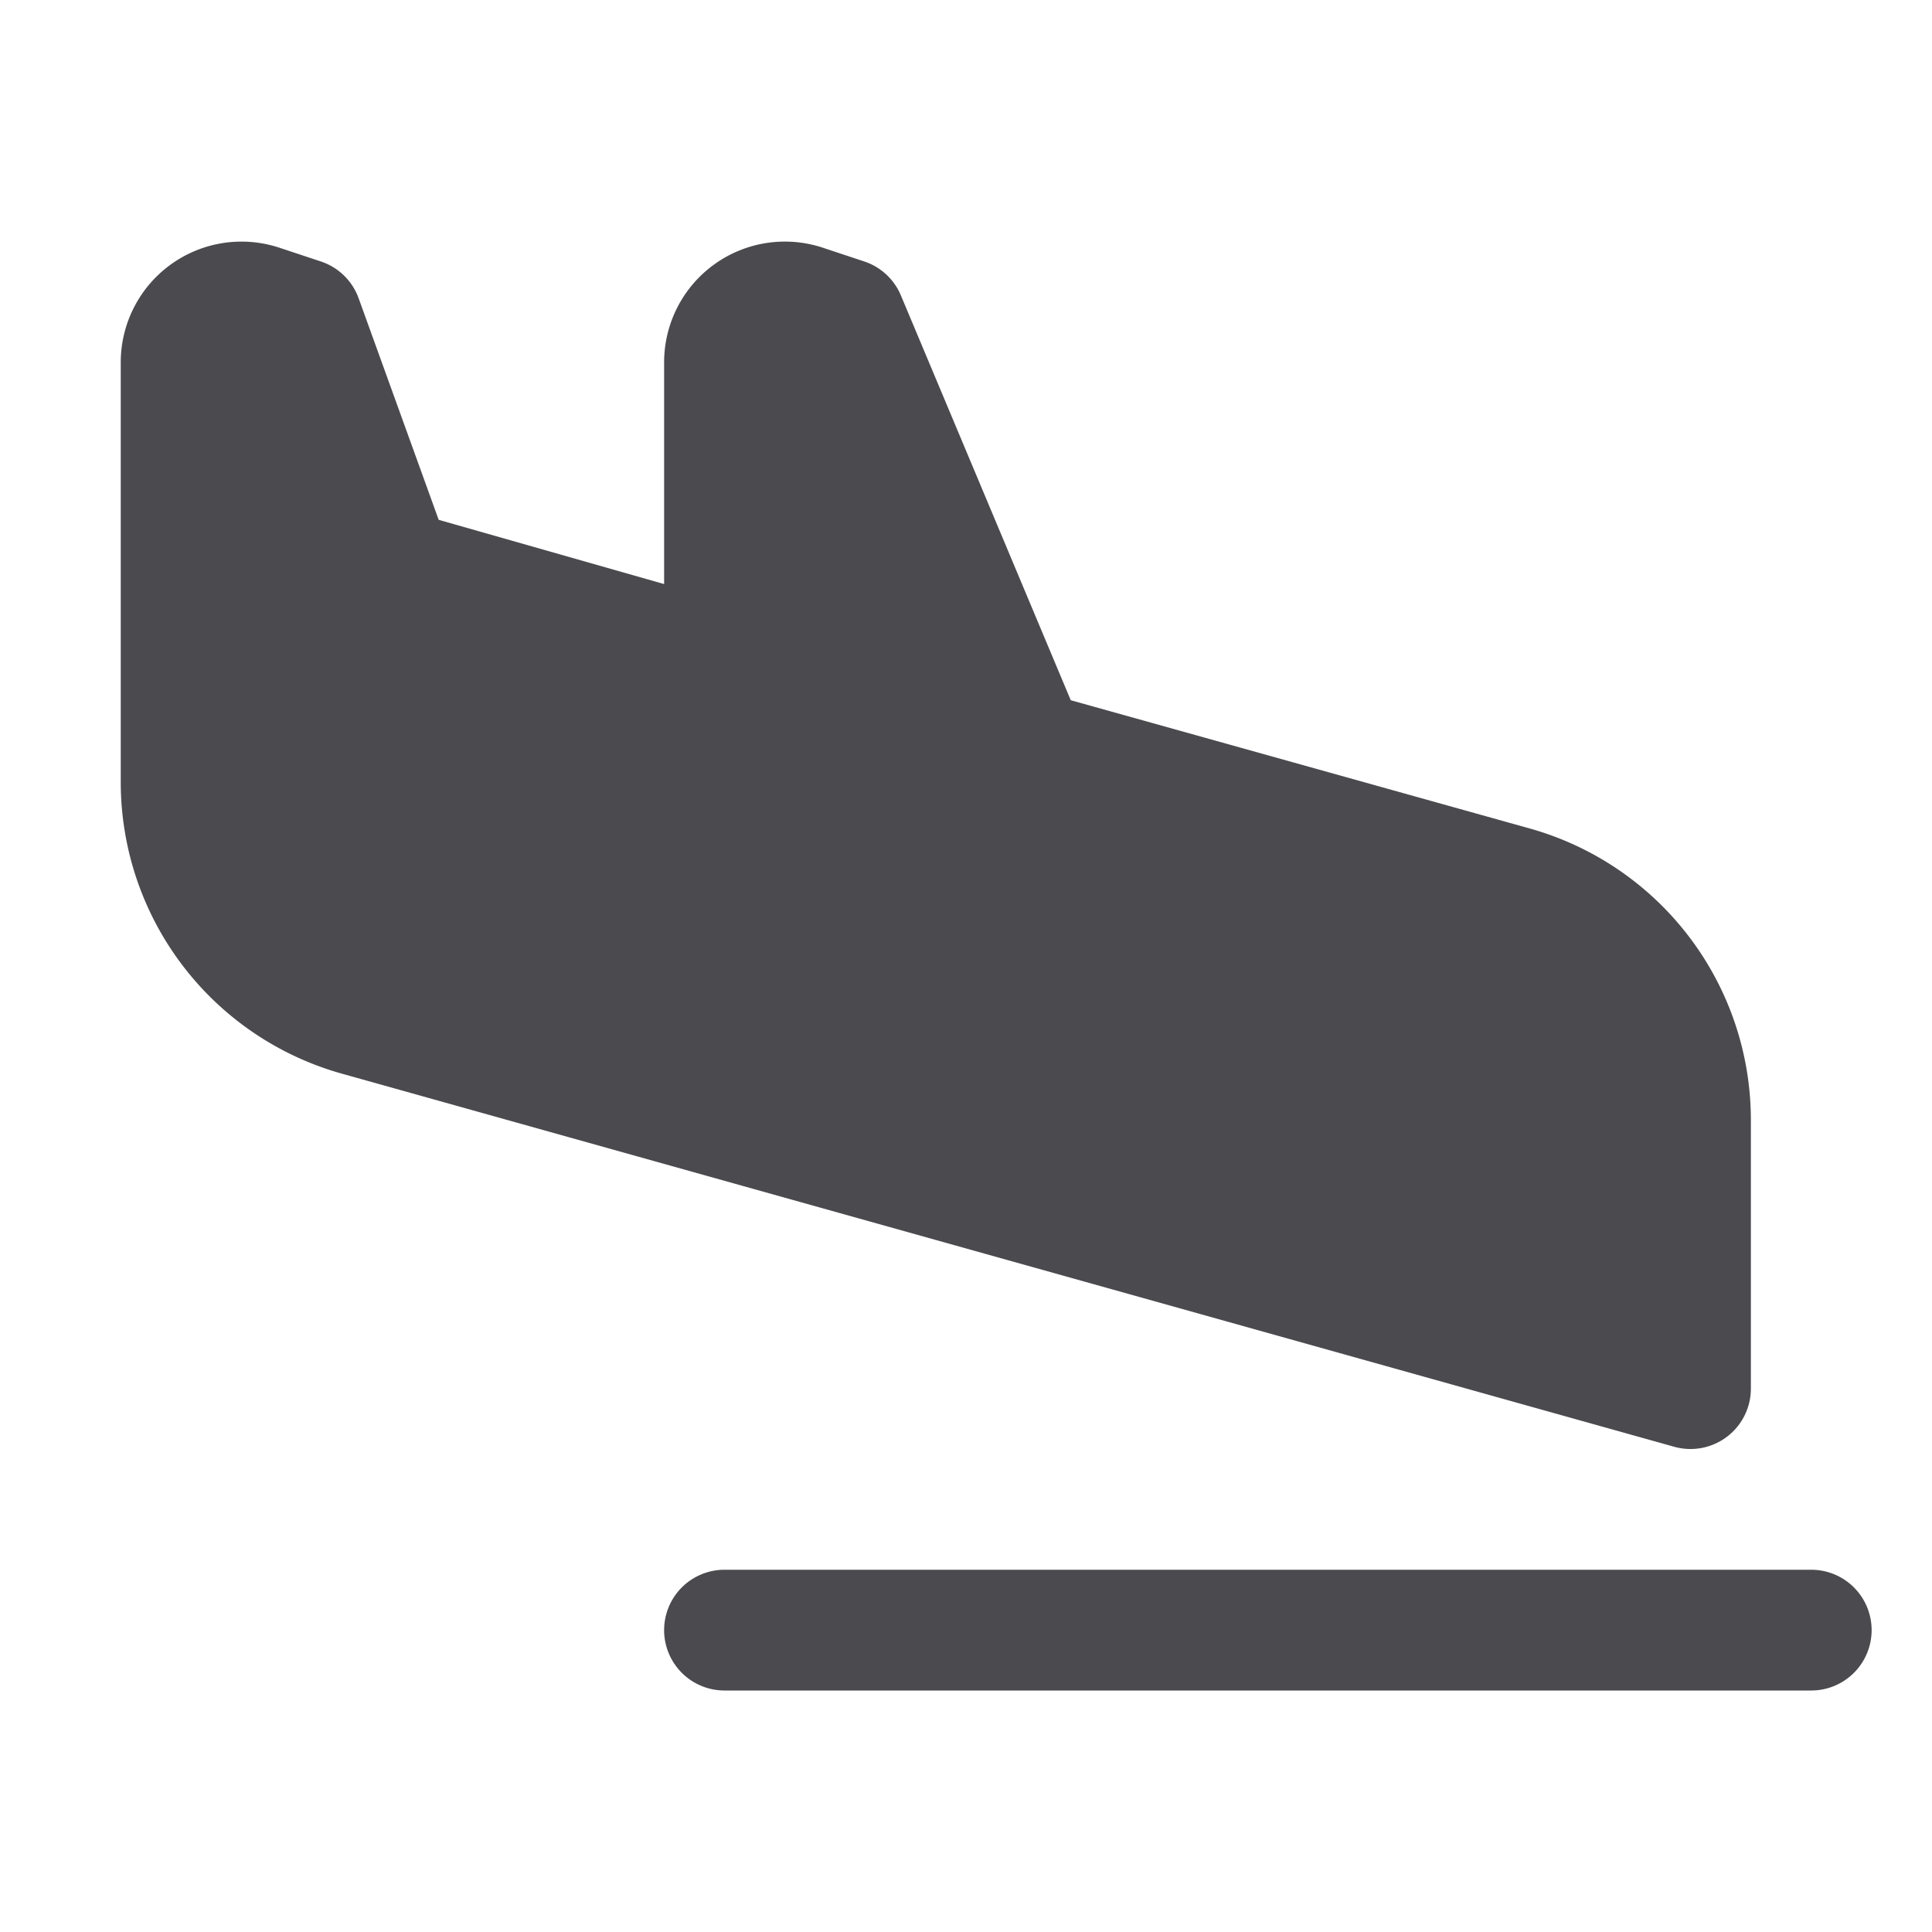 <svg xmlns="http://www.w3.org/2000/svg" width="32" height="32" fill="none" viewBox="0 0 32 32">
  <path fill="#4A4A4F" d="M31 27a1 1 0 0 1-1 1H12a1 1 0 1 1 0-2h18a1 1 0 0 1 1 1Zm-3-3a1 1 0 0 0 1-1v-4.46a5.016 5.016 0 0 0-3.66-4.817l-7.605-2.125-2.813-6.704a1 1 0 0 0-.606-.563l-.684-.227A2 2 0 0 0 11 6v3.674L7.266 8.61 5.94 4.94a1 1 0 0 0-.625-.609l-.684-.227A2 2 0 0 0 2 6v6.965a5.015 5.015 0 0 0 3.651 4.815l22.079 6.183A.998.998 0 0 0 28 24Z"/>
</svg>
